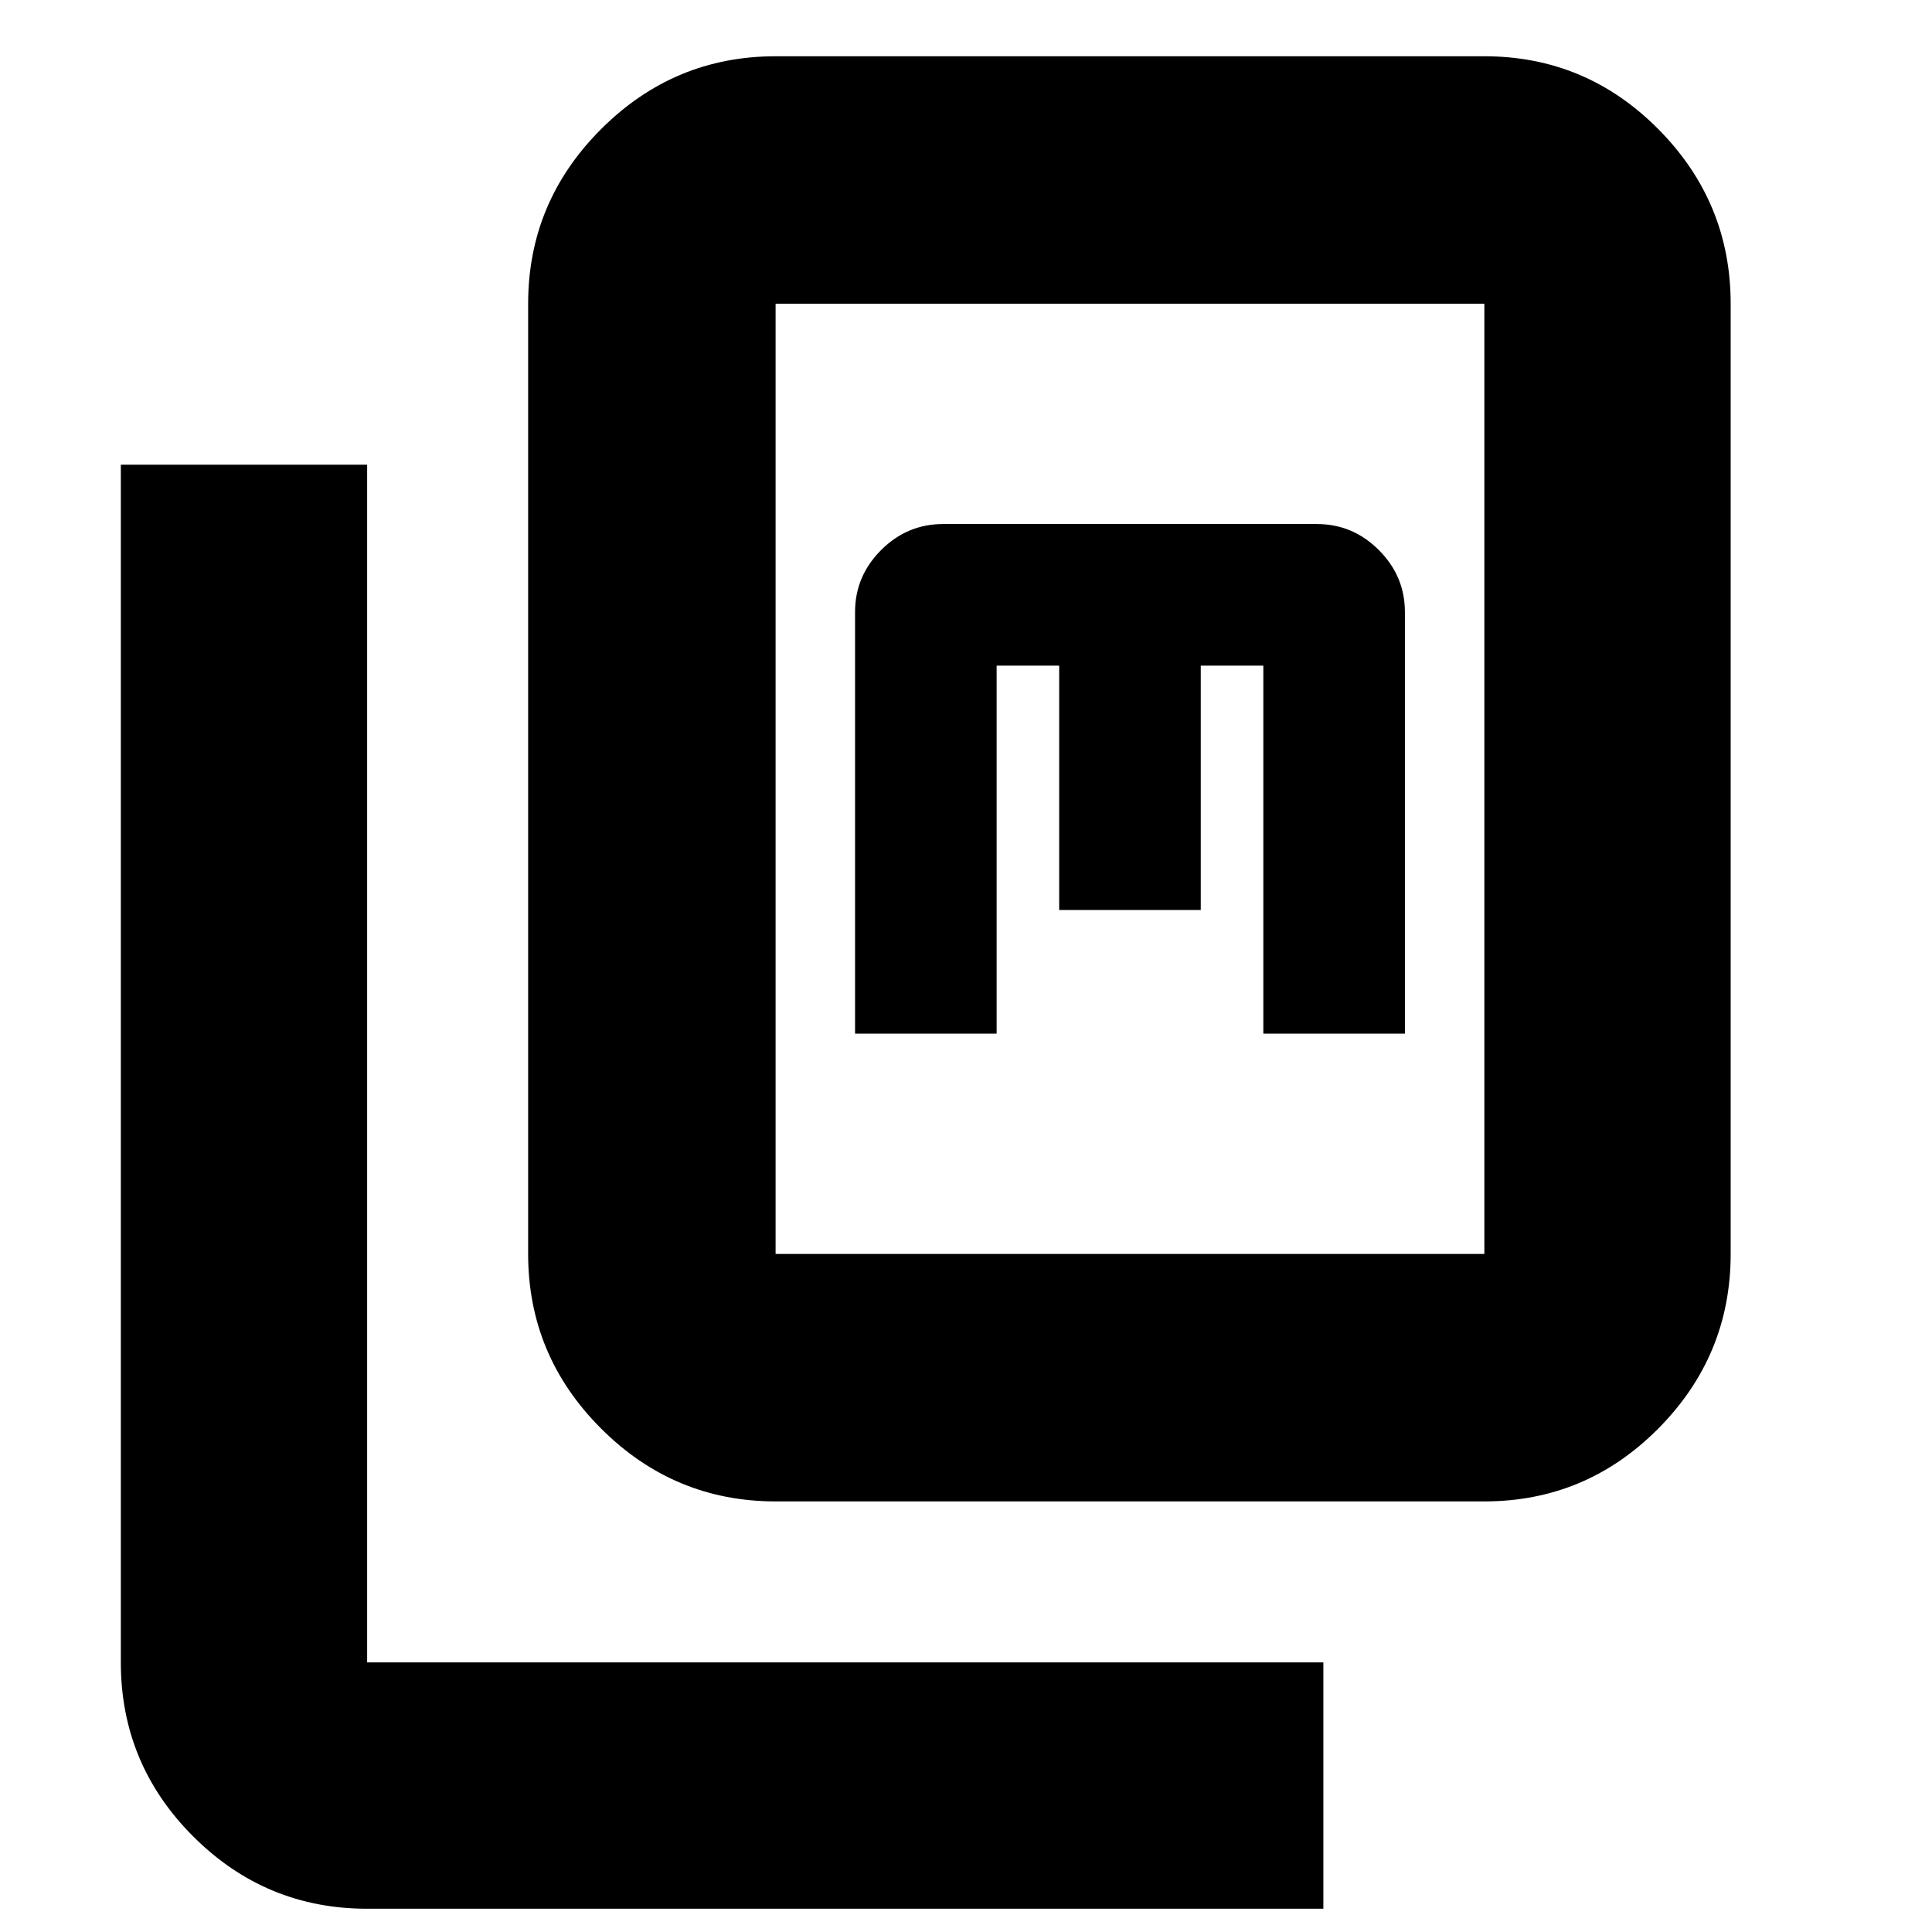 <svg xmlns="http://www.w3.org/2000/svg" height="24" viewBox="0 -960 960 960" width="24"><path d="M385.39-213.96q-50.51 0-86.73-36.22-36.23-36.23-36.23-86.73v-472.18q0-50.51 36.23-86.73 36.22-36.22 86.73-36.22h352.18q50.5 0 86.45 36.22 35.94 36.22 35.94 86.73v472.18q0 50.5-35.94 86.73-35.95 36.22-86.45 36.22H385.39Zm0-122.95h352.18v-472.18H385.39v472.18ZM182.43-11.56q-50.5 0-86.45-35.95-35.94-35.94-35.94-86.45v-595.13h122.39v595.13h475.14v122.4H182.43Zm242.44-434.83h70.35v-182.87h31.08v121.43h70.35v-121.43h31.09v182.87h70.35v-209.48q0-17.85-12.95-30.8-12.94-12.94-30.79-12.94H468.61q-17.86 0-30.8 12.94-12.94 12.95-12.94 30.8v209.48Zm-39.48 109.48v-472.18 472.18Z"/></svg>